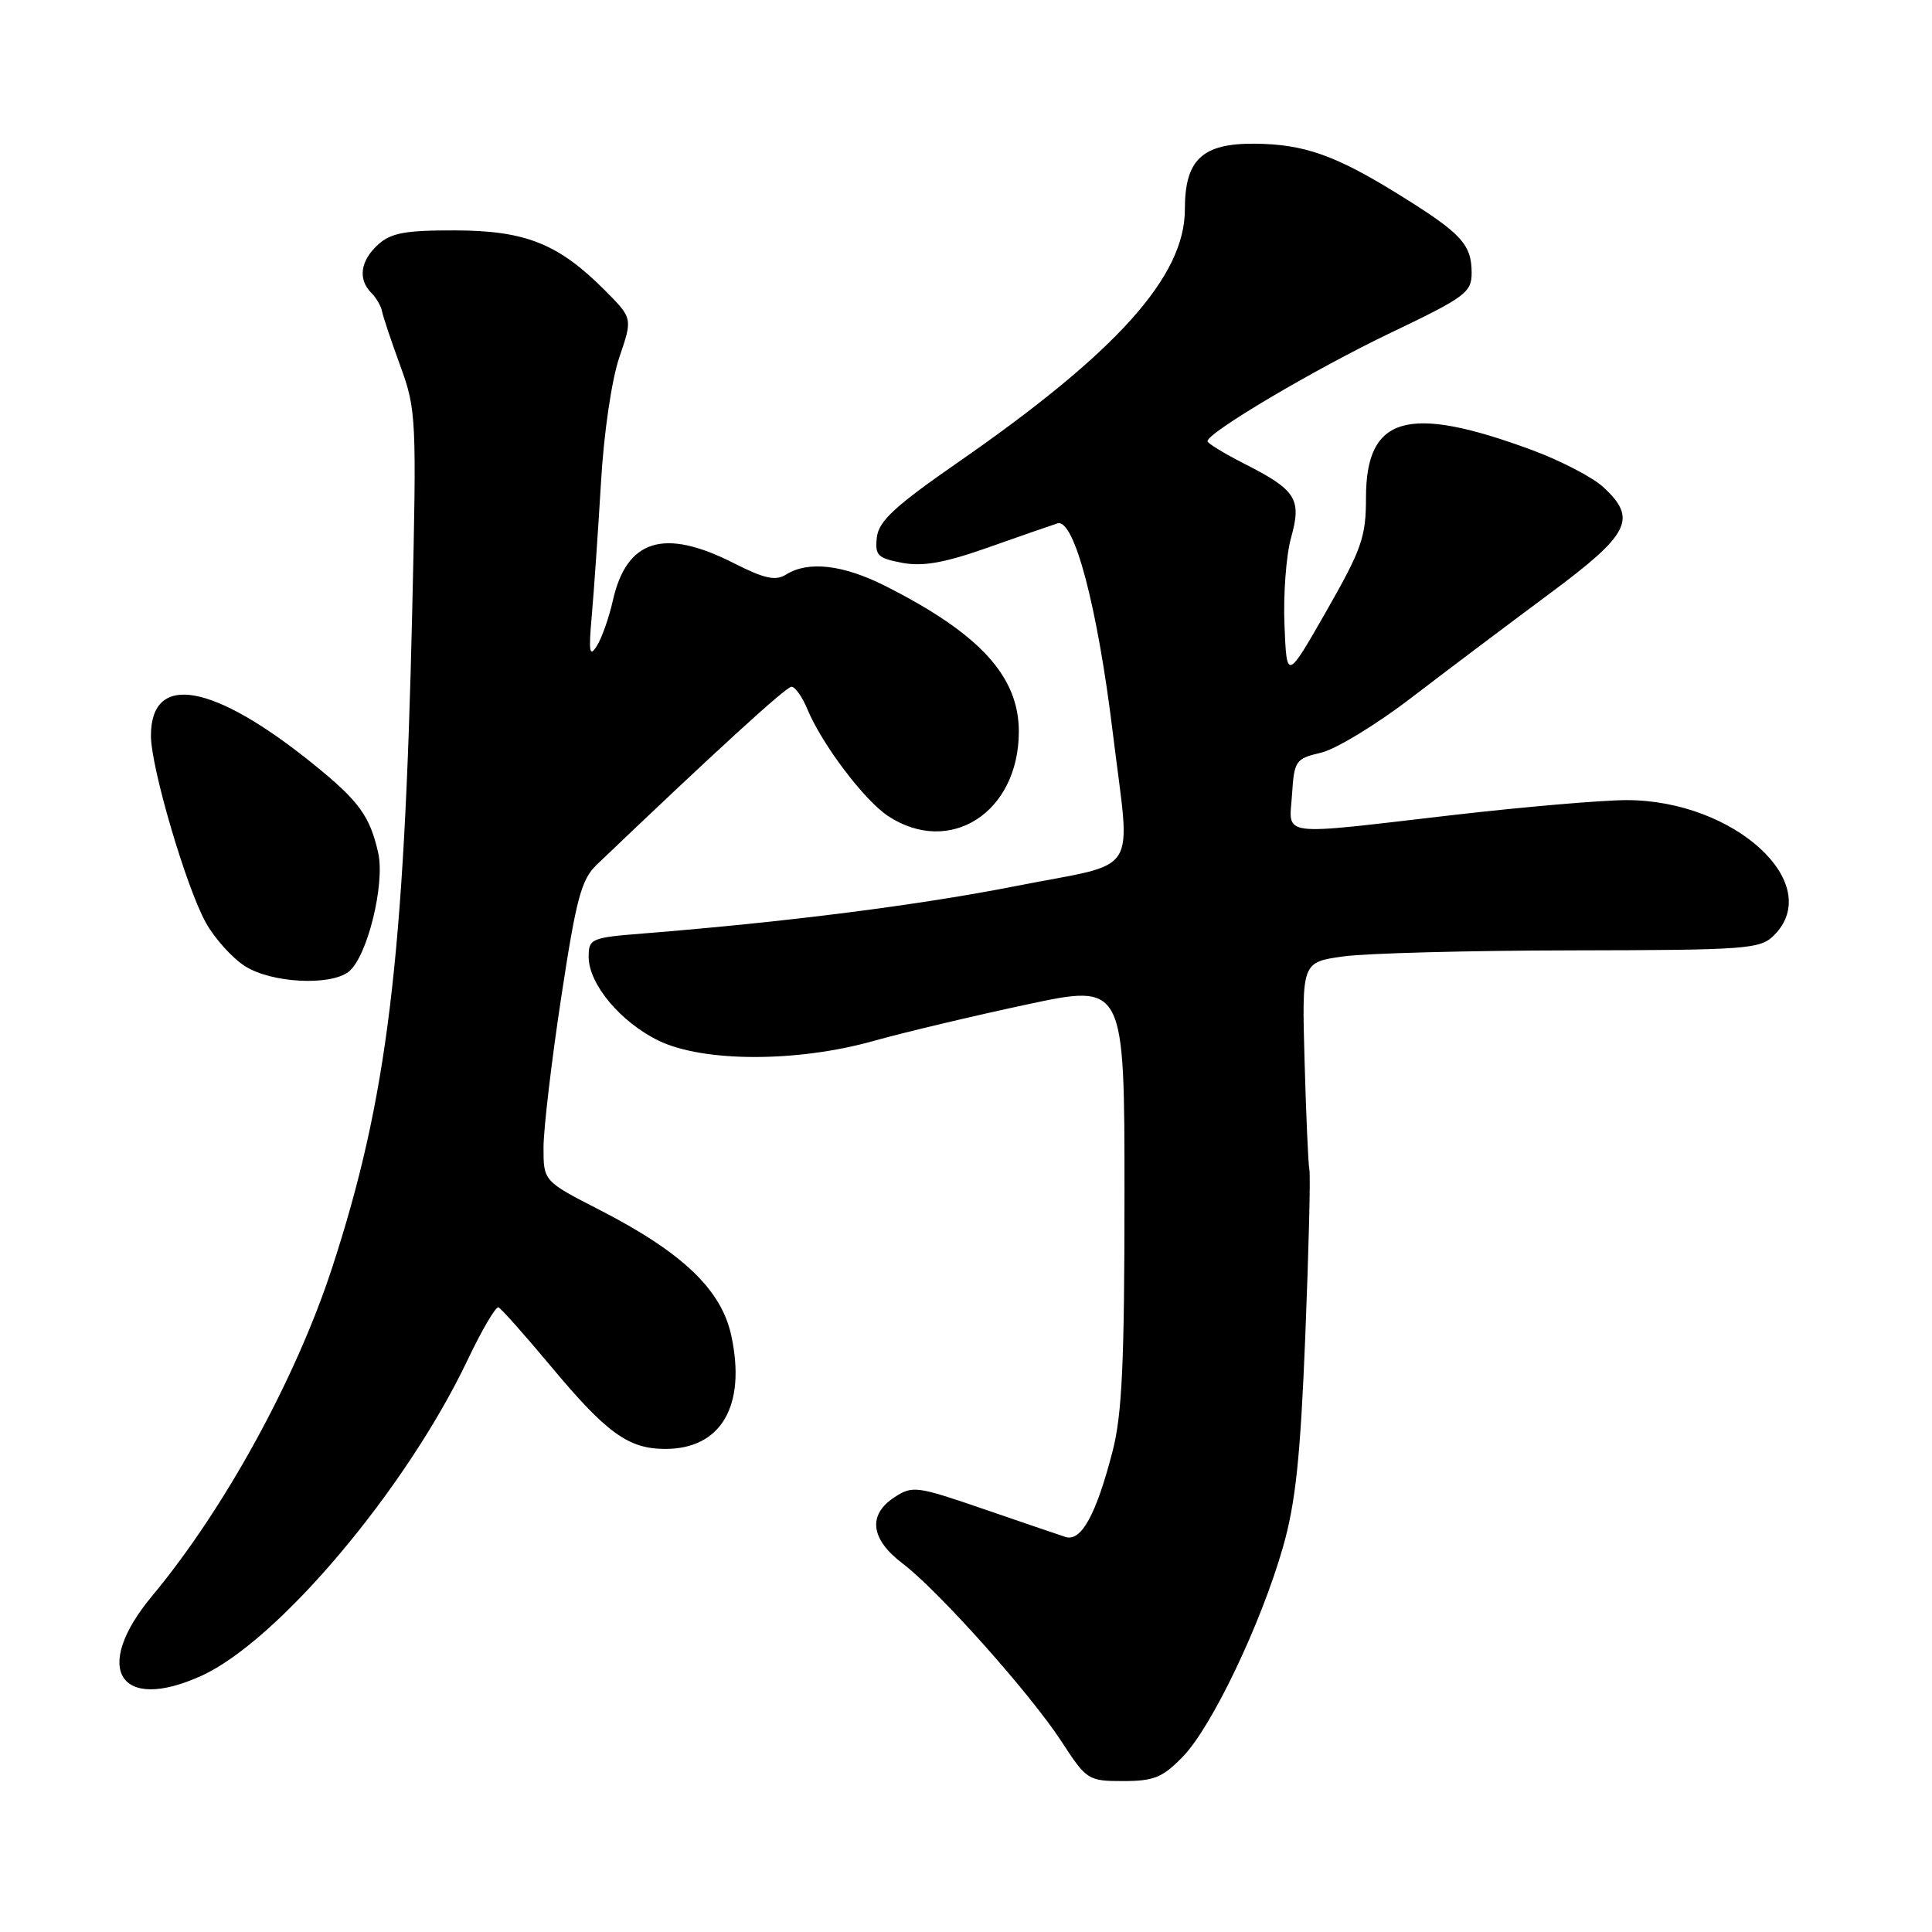 <?xml version="1.0" encoding="UTF-8" standalone="no"?>
<!DOCTYPE svg PUBLIC "-//W3C//DTD SVG 1.1//EN" "http://www.w3.org/Graphics/SVG/1.1/DTD/svg11.dtd" >
<svg xmlns="http://www.w3.org/2000/svg" xmlns:xlink="http://www.w3.org/1999/xlink" version="1.1" viewBox="0 0 256 256">
 <g >
 <path fill="currentColor"
d=" M 156.75 232.75 C 160.59 228.78 167.10 215.15 170.00 205.00 C 171.68 199.11 172.31 193.11 172.96 177.00 C 173.41 165.72 173.66 155.82 173.50 155.00 C 173.34 154.18 173.06 147.65 172.86 140.50 C 172.50 127.50 172.50 127.50 178.00 126.73 C 181.03 126.31 194.66 125.95 208.31 125.93 C 231.51 125.89 233.24 125.76 235.06 123.94 C 241.90 117.10 229.81 106.01 215.50 106.02 C 212.20 106.03 201.85 106.92 192.50 108.00 C 169.04 110.72 170.83 110.95 171.20 105.28 C 171.49 100.78 171.67 100.53 175.06 99.73 C 177.02 99.27 182.42 95.98 187.06 92.42 C 191.70 88.86 199.89 82.70 205.25 78.72 C 215.98 70.76 217.00 68.76 212.46 64.56 C 211.07 63.26 206.85 61.07 203.10 59.67 C 186.52 53.53 181.00 55.10 181.00 65.97 C 181.00 71.16 180.43 72.78 175.75 80.98 C 170.50 90.16 170.50 90.16 170.20 82.83 C 170.03 78.80 170.42 73.59 171.07 71.26 C 172.51 66.11 171.76 64.93 164.81 61.41 C 162.17 60.06 160.00 58.74 160.00 58.46 C 160.00 57.32 174.23 48.90 184.25 44.11 C 194.13 39.39 195.00 38.75 195.00 36.18 C 195.00 32.40 193.67 30.95 185.65 25.96 C 177.02 20.58 172.85 19.10 166.25 19.04 C 159.29 18.99 157.00 21.15 157.00 27.76 C 157.00 36.62 148.01 46.64 127.00 61.22 C 118.59 67.05 116.44 69.04 116.19 71.19 C 115.91 73.59 116.29 73.96 119.55 74.58 C 122.30 75.09 125.15 74.58 130.86 72.57 C 135.06 71.08 139.23 69.64 140.12 69.35 C 142.32 68.65 145.42 80.37 147.46 97.16 C 149.81 116.51 151.32 114.11 134.75 117.38 C 121.77 119.94 104.33 122.16 85.25 123.69 C 78.32 124.24 78.00 124.37 78.00 126.79 C 78.00 130.39 82.23 135.45 87.29 137.90 C 93.20 140.76 105.60 140.78 115.71 137.94 C 119.75 136.81 128.89 134.63 136.02 133.11 C 149.00 130.33 149.00 130.33 149.00 158.27 C 149.00 180.50 148.68 187.46 147.42 192.31 C 145.24 200.73 143.26 204.33 141.17 203.65 C 140.25 203.35 135.34 201.68 130.26 199.93 C 121.47 196.91 120.91 196.83 118.51 198.40 C 114.96 200.72 115.35 203.95 119.56 207.14 C 124.35 210.77 136.49 224.37 140.65 230.75 C 143.98 235.87 144.18 236.00 148.83 236.00 C 152.91 236.00 154.07 235.52 156.75 232.75 Z  M 26.67 222.06 C 36.85 217.44 53.81 197.32 61.95 180.22 C 63.85 176.23 65.69 173.09 66.05 173.23 C 66.41 173.38 69.52 176.88 72.96 181.00 C 80.37 189.89 83.26 191.98 88.12 191.99 C 95.55 192.01 98.90 186.29 96.90 176.98 C 95.59 170.88 90.44 165.96 79.43 160.31 C 72.01 156.50 72.01 156.50 72.02 152.00 C 72.03 149.53 73.08 140.60 74.36 132.18 C 76.36 119.00 77.03 116.53 79.09 114.56 C 95.00 99.37 104.16 91.00 104.88 91.00 C 105.36 91.00 106.31 92.34 106.99 93.99 C 108.91 98.62 114.52 106.04 117.66 108.12 C 125.88 113.53 135.00 107.65 135.00 96.93 C 135.00 89.61 129.81 83.95 117.28 77.63 C 111.73 74.83 107.10 74.29 104.18 76.12 C 102.76 77.00 101.33 76.70 97.23 74.62 C 87.97 69.92 83.03 71.46 81.20 79.60 C 80.70 81.83 79.75 84.53 79.09 85.58 C 78.10 87.16 77.98 86.43 78.42 81.50 C 78.71 78.20 79.25 70.33 79.63 64.00 C 80.01 57.36 81.05 50.32 82.07 47.33 C 83.83 42.17 83.83 42.17 80.17 38.49 C 74.02 32.31 69.66 30.56 60.36 30.53 C 53.73 30.51 51.82 30.85 50.11 32.40 C 47.75 34.53 47.40 37.00 49.19 38.79 C 49.84 39.44 50.49 40.55 50.62 41.24 C 50.75 41.93 51.84 45.20 53.05 48.50 C 55.16 54.29 55.21 55.43 54.62 81.00 C 53.56 127.25 51.32 145.61 43.99 168.04 C 39.18 182.75 29.70 200.02 20.15 211.48 C 12.14 221.09 15.79 227.00 26.67 222.06 Z  M 46.21 128.75 C 48.65 126.83 51.05 117.15 50.11 112.99 C 49.01 108.13 47.56 106.14 41.61 101.32 C 28.24 90.50 20.00 89.04 20.00 97.49 C 20.00 101.69 24.68 117.62 27.29 122.28 C 28.45 124.36 30.77 126.94 32.45 128.01 C 35.95 130.26 43.76 130.67 46.21 128.75 Z "/>
</g>
</svg>